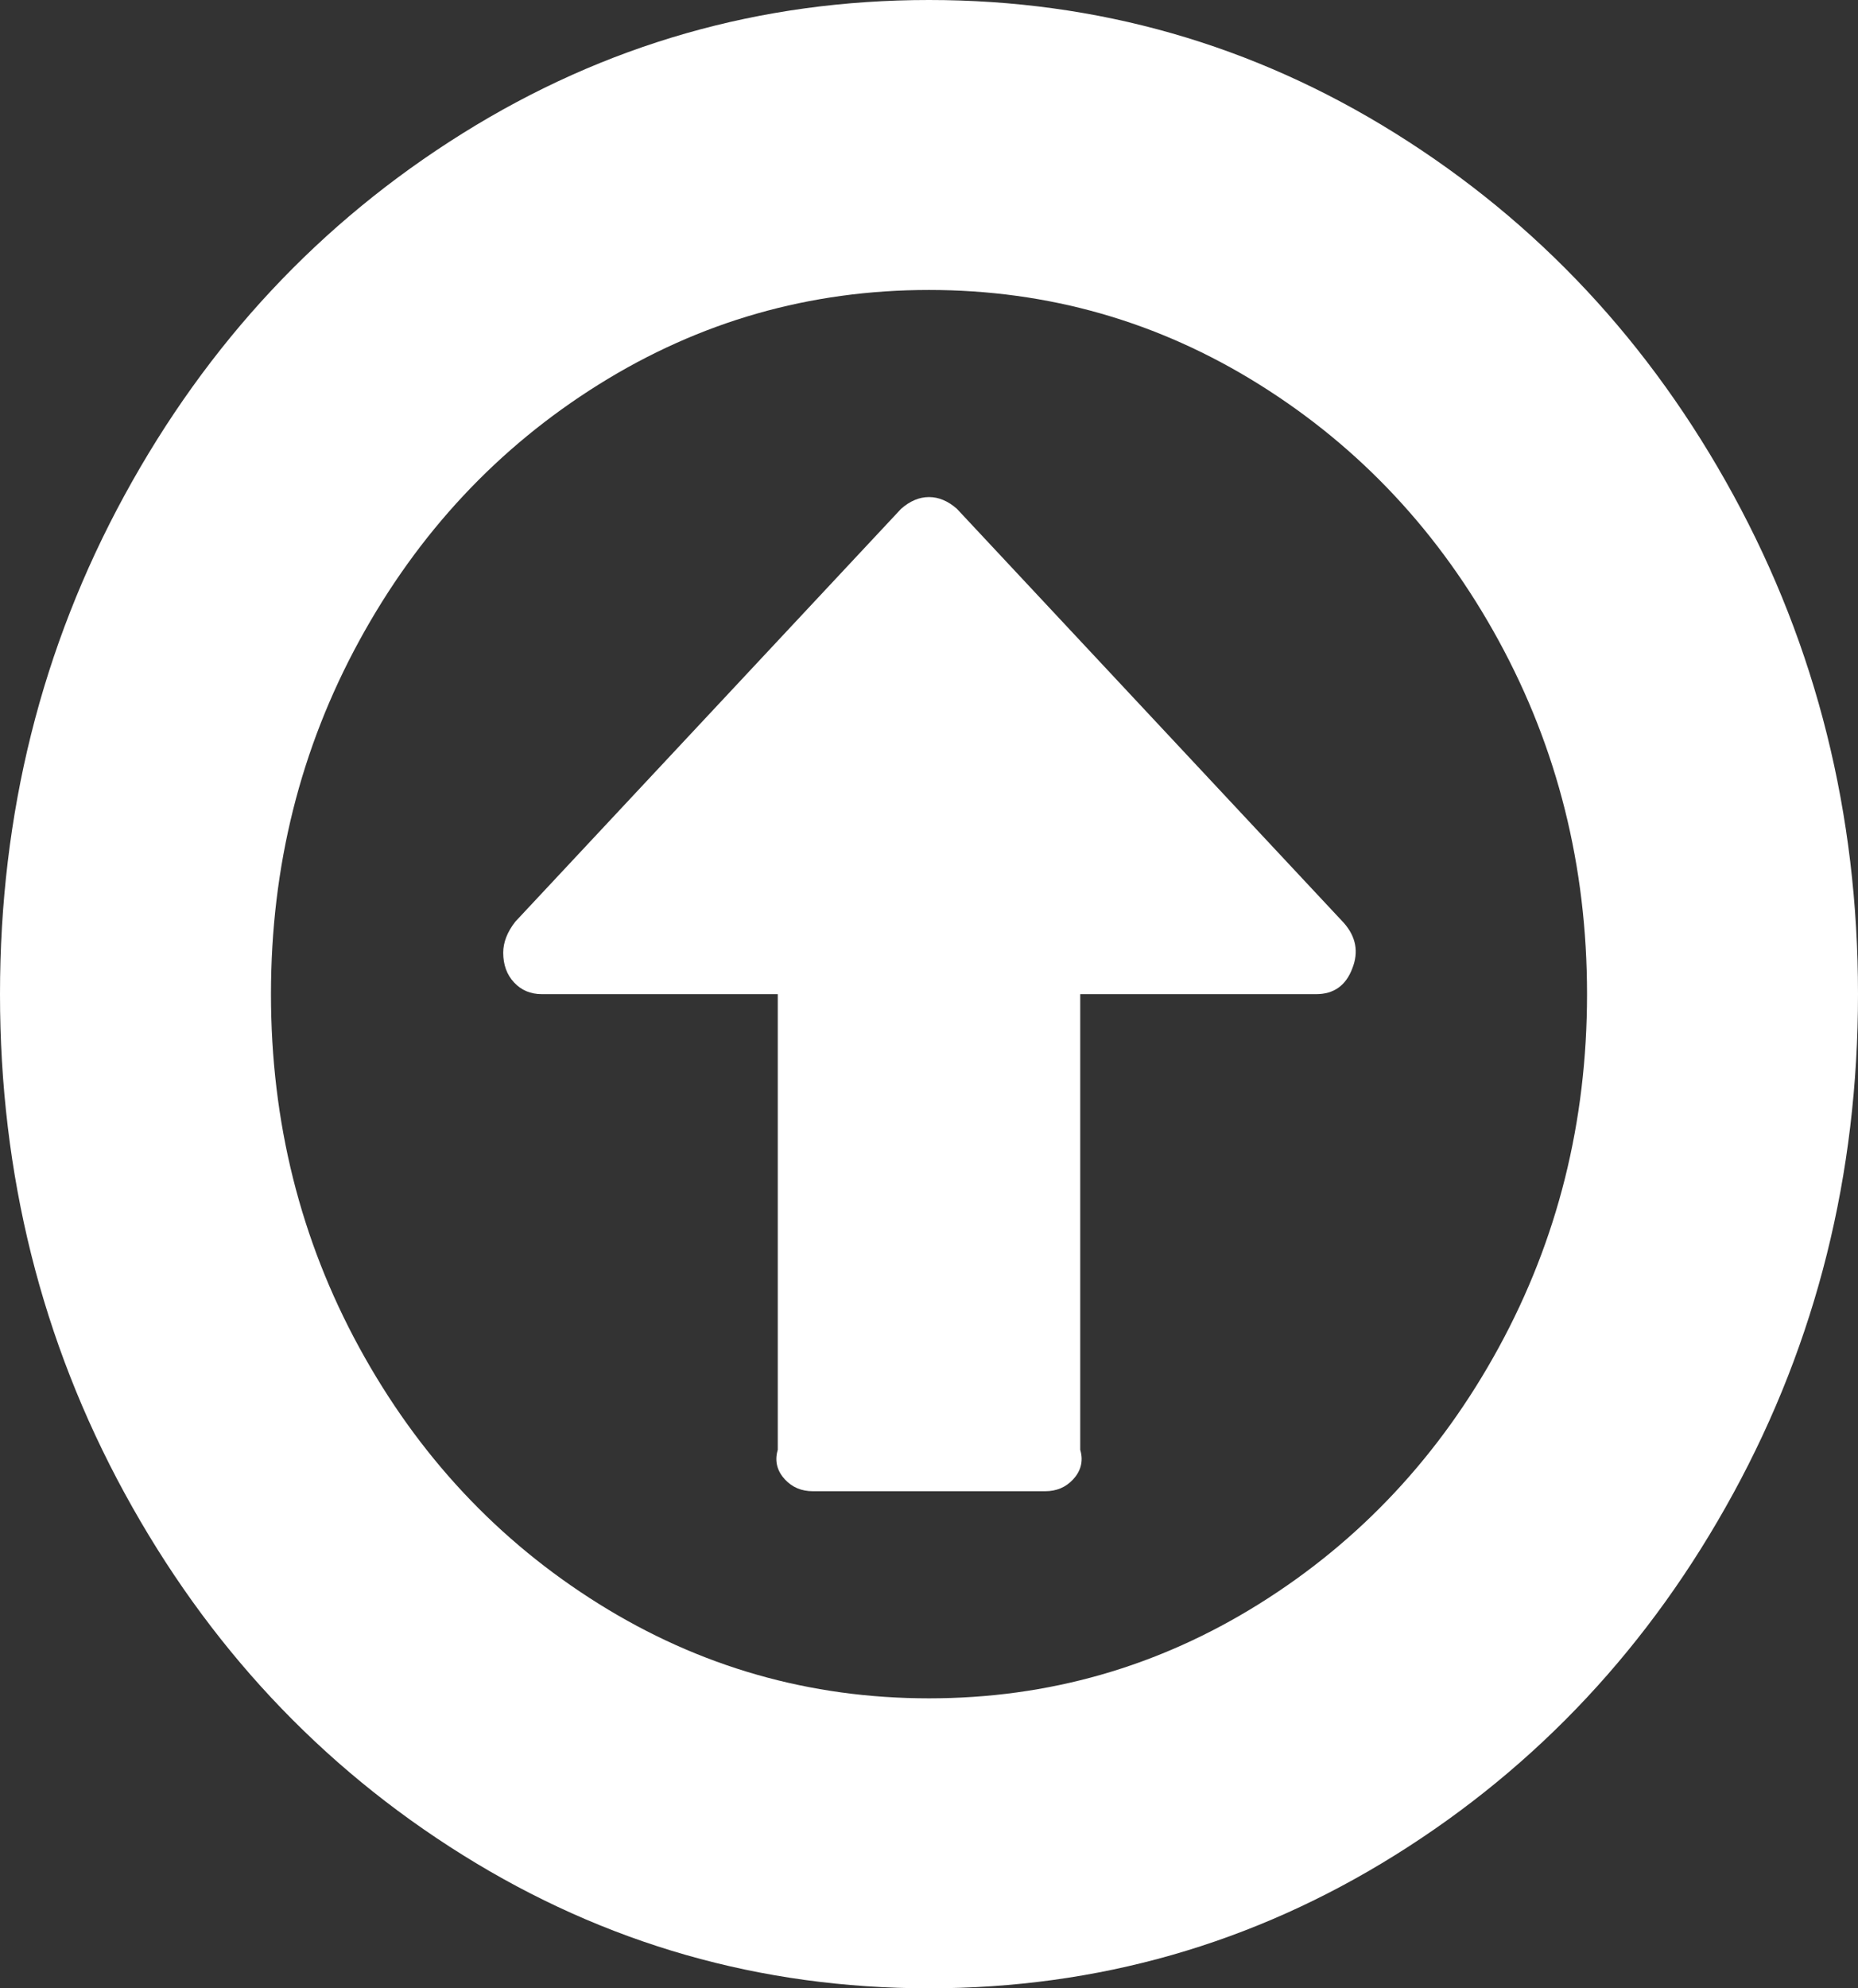 ﻿<?xml version="1.0" encoding="utf-8"?>
<svg version="1.1" xmlns:xlink="http://www.w3.org/1999/xlink" width="86px" height="92px" xmlns="http://www.w3.org/2000/svg">
  <rect width="100%" height="100%" fill="#333333" stroke="none"/>
  <g transform="matrix(1 0 0 1 -1230 -6858 )">
    <path d="M 62.204 42.706  C 62.764 43.345  62.895 44.043  62.596 44.802  C 62.298 45.601  61.738 46  60.917 46  L 50 46  L 50 67.083  C 50.167 67.642  49.999 68.102  49.663 68.461  C 49.327 68.82  48.898 69  48.375 69  L 37.625 69  C 37.102 69  36.673 68.82  36.337 68.461  C 36.001 68.102  35.833 67.642  36 67.083  L 36 46  L 25.083 46  C 24.561 46  24.132 45.82  23.796 45.461  C 23.46 45.102  23.292 44.642  23.292 44.083  C 23.292 43.604  23.478 43.125  23.852 42.646  L 41.712 23.539  C 42.123 23.18  42.552 23  43 23  C 43.448 23  43.877 23.18  44.288 23.539  L 62.204 42.706  Z M 58.285 17.789  C 53.619 14.874  48.524 13.417  43 13.417  C 37.476 13.417  32.381 14.874  27.715 17.789  C 23.049 20.704  19.354 24.657  16.629 29.648  C 13.904 34.64  12.542 40.09  12.542 46  C 12.542 51.91  13.904 57.36  16.629 62.352  C 19.354 67.343  23.049 71.296  27.715 74.211  C 32.381 77.126  37.476 78.583  43 78.583  C 48.524 78.583  53.619 77.126  58.285 74.211  C 62.951 71.296  66.646 67.343  69.371 62.352  C 72.096 57.36  73.458 51.91  73.458 46  C 73.458 40.09  72.096 34.64  69.371 29.648  C 66.646 24.657  62.951 20.704  58.285 17.789  Z M 80.233 22.91  C 84.078 29.958  86 37.655  86 46  C 86 54.345  84.078 62.042  80.233 69.09  C 76.388 76.138  71.172 81.718  64.584 85.831  C 57.996 89.944  50.801 92  43 92  C 35.199 92  28.004 89.944  21.416 85.831  C 14.828 81.718  9.612 76.138  5.767 69.09  C 1.922 62.042  0 54.345  0 46  C 0 37.655  1.922 29.958  5.767 22.91  C 9.612 15.862  14.828 10.282  21.416 6.169  C 28.004 2.056  35.199 0  43 0  C 50.801 0  57.996 2.056  64.584 6.169  C 71.172 10.282  76.388 15.862  80.233 22.91  Z " fill-rule="nonzero" fill="#ffffff" stroke="none" transform="matrix(1 0 0 1 1230 6858 )" />
  </g>
</svg>